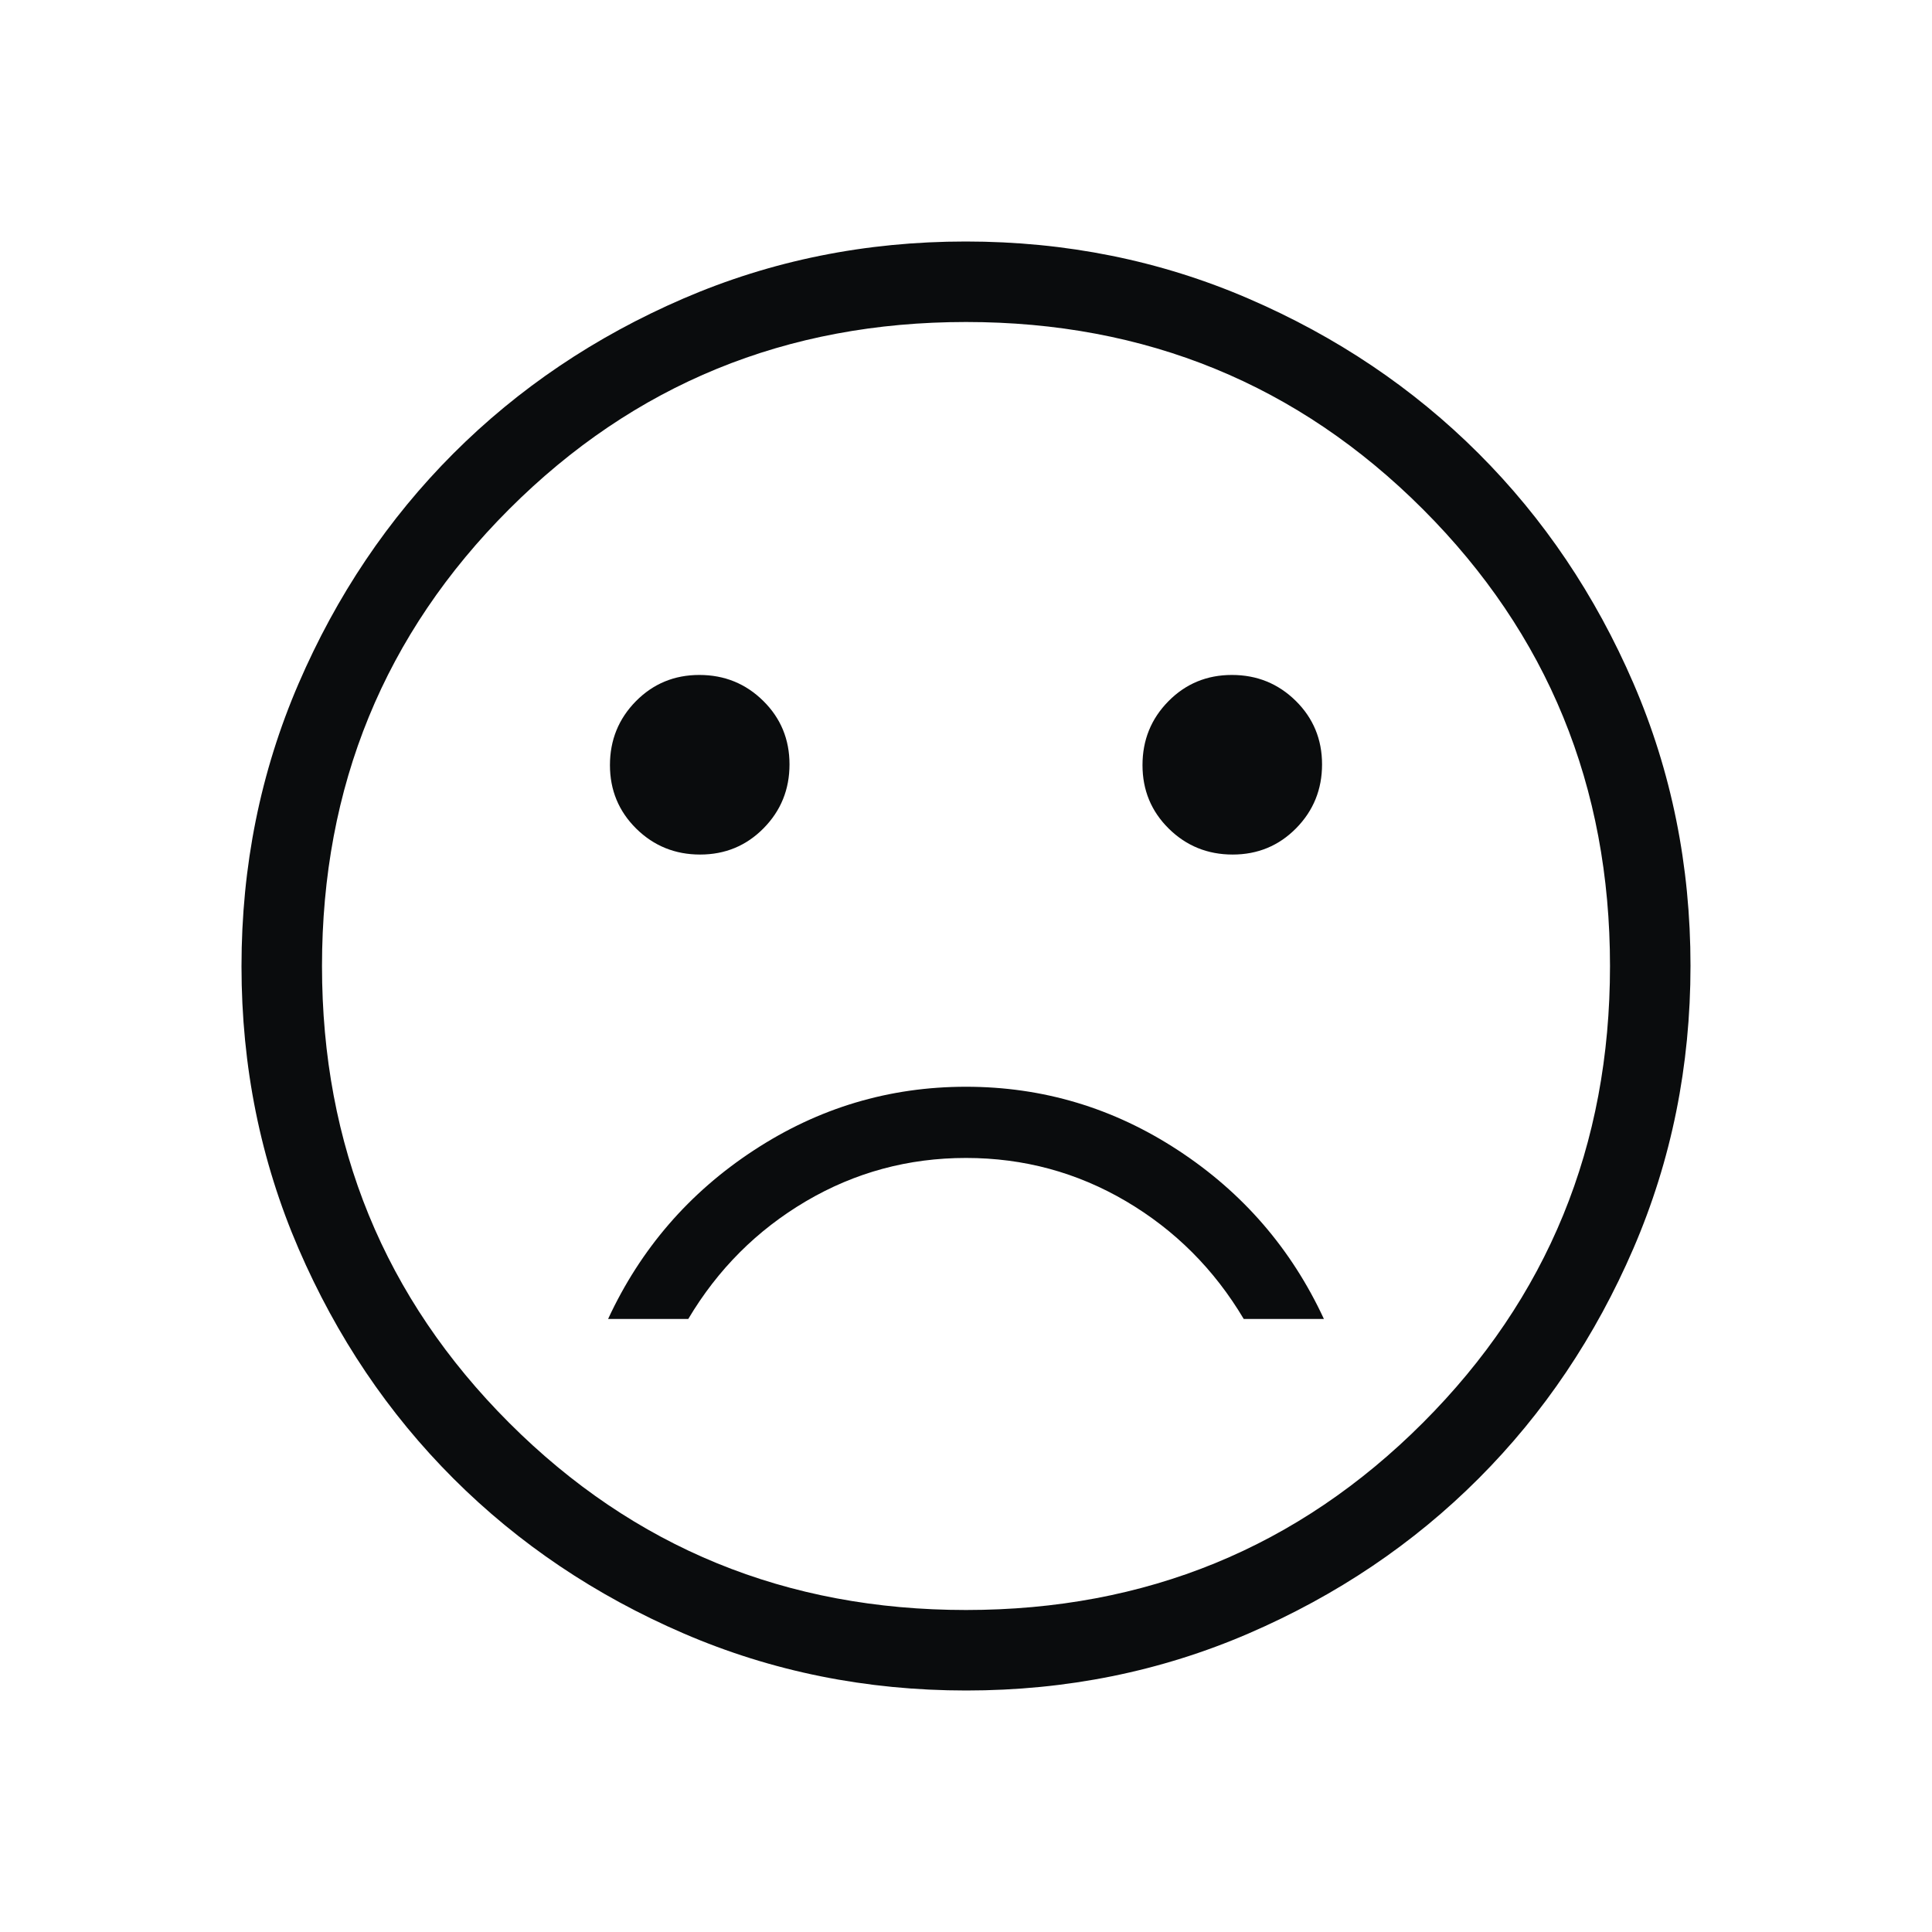 <svg width="48" height="48" viewBox="0 0 48 48" fill="none" xmlns="http://www.w3.org/2000/svg">
<path d="M30.625 21.231C31.247 21.231 31.773 21.013 32.202 20.578C32.631 20.142 32.846 19.613 32.846 18.991C32.846 18.369 32.628 17.843 32.193 17.413C31.757 16.984 31.229 16.769 30.606 16.769C29.984 16.769 29.458 16.987 29.029 17.422C28.599 17.858 28.385 18.387 28.385 19.009C28.385 19.631 28.602 20.157 29.038 20.587C29.473 21.016 30.002 21.231 30.625 21.231ZM17.394 21.231C18.016 21.231 18.542 21.013 18.971 20.578C19.401 20.142 19.615 19.613 19.615 18.991C19.615 18.369 19.398 17.843 18.962 17.413C18.527 16.984 17.998 16.769 17.375 16.769C16.753 16.769 16.228 16.987 15.798 17.422C15.369 17.858 15.154 18.387 15.154 19.009C15.154 19.631 15.372 20.157 15.807 20.587C16.243 21.016 16.771 21.231 17.394 21.231ZM24 27C22.092 27 20.335 27.526 18.729 28.579C17.122 29.631 15.915 31.028 15.108 32.769H17.1C17.833 31.536 18.808 30.561 20.025 29.844C21.242 29.128 22.567 28.769 24 28.769C25.433 28.769 26.758 29.128 27.975 29.844C29.192 30.561 30.167 31.536 30.9 32.769H32.892C32.085 31.028 30.878 29.631 29.271 28.579C27.665 27.526 25.908 27 24 27ZM24.007 42C21.518 42 19.177 41.528 16.986 40.583C14.795 39.638 12.889 38.356 11.268 36.737C9.647 35.118 8.364 33.213 7.418 31.024C6.473 28.835 6 26.496 6 24.007C6 21.518 6.472 19.177 7.417 16.986C8.362 14.795 9.644 12.889 11.263 11.268C12.883 9.647 14.787 8.364 16.976 7.418C19.165 6.473 21.504 6 23.993 6C26.482 6 28.823 6.472 31.014 7.417C33.205 8.362 35.111 9.644 36.732 11.263C38.353 12.882 39.636 14.787 40.582 16.976C41.527 19.165 42 21.504 42 23.993C42 26.482 41.528 28.823 40.583 31.014C39.638 33.205 38.356 35.111 36.737 36.732C35.118 38.353 33.213 39.636 31.024 40.582C28.835 41.527 26.496 42 24.007 42ZM24 40C28.467 40 32.25 38.45 35.35 35.35C38.45 32.25 40 28.467 40 24C40 19.533 38.45 15.75 35.35 12.65C32.25 9.55 28.467 8 24 8C19.533 8 15.75 9.55 12.65 12.65C9.55 15.75 8 19.533 8 24C8 28.467 9.55 32.25 12.65 35.35C15.75 38.45 19.533 40 24 40Z" fill="#0A0C0D"/>
</svg>
